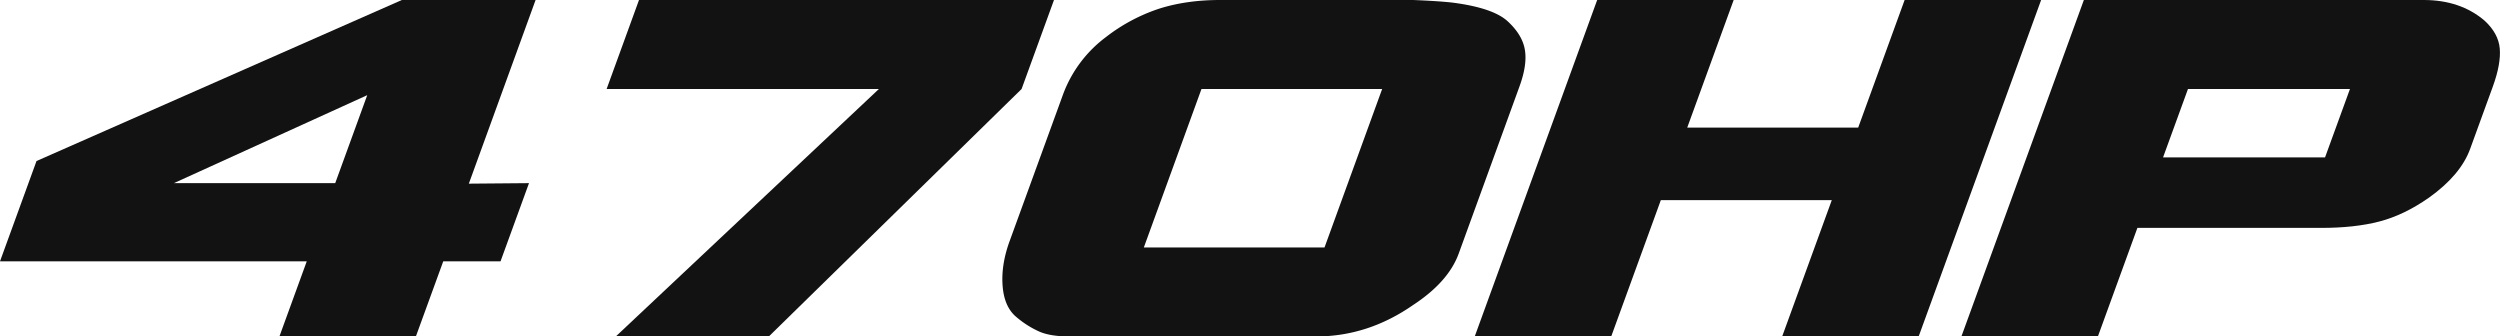 <svg xmlns="http://www.w3.org/2000/svg" viewBox="0 0 1605.05 216"><defs><style>.cls-1{fill:#121212;fill-rule:evenodd;}</style></defs><title>470HP</title><g id="Layer_2" data-name="Layer 2"><g id="Layer_1-2" data-name="Layer 1"><path class="cls-1" d="M179.39,216l17.55-48.22H0l23.44-64.4L258,0h85.86L301,117.91l38.63-.33-18.28,50.2H284.57L267,216Zm35.83-98.42L235.77,61.1,111.65,117.58Z"/><polygon class="cls-1" points="410.25 0 676.68 0 655.88 57.14 493.62 216 395.37 216 564.27 57.14 389.46 57.14 410.25 0"/><path class="cls-1" d="M682.56,60.44a80.86,80.86,0,0,1,27.51-36.66,113.66,113.66,0,0,1,34-18.17Q761.66,0,783.34,0H907.26q16.13.66,25.07,1.65Q958.57,5,968,13.71T979,32q1.61,9.57-3.44,23.45L936.51,162.83q-6.62,18.16-29.28,33Q878.21,216,845,216H686.58q-12,0-19.06-3a61,61,0,0,1-14.94-9.42q-7.83-6.44-8.88-20t4.48-28.73Zm51.81,98.42h116l37-101.72h-116Z"/><polygon class="cls-1" points="1310.44 0 1231.82 216 1144.19 216 1176.05 128.48 1066.29 128.48 1034.43 216 946.81 216 1025.42 0 1113.05 0 1083.24 81.91 1193 81.91 1222.81 0 1310.44 0"/><path class="cls-1" d="M1337.88,0h218.18q23.46,0,39,13.18,9,8.24,9.84,18t-4.39,24.22l-14.63,40.2q-6.12,16.81-26.45,31.31-16,11.2-31.91,15.32T1490,146.31H1372.25L1346.89,216h-87.63Zm50.84,101.06h104l16-43.92h-104Z"/></g></g></svg>